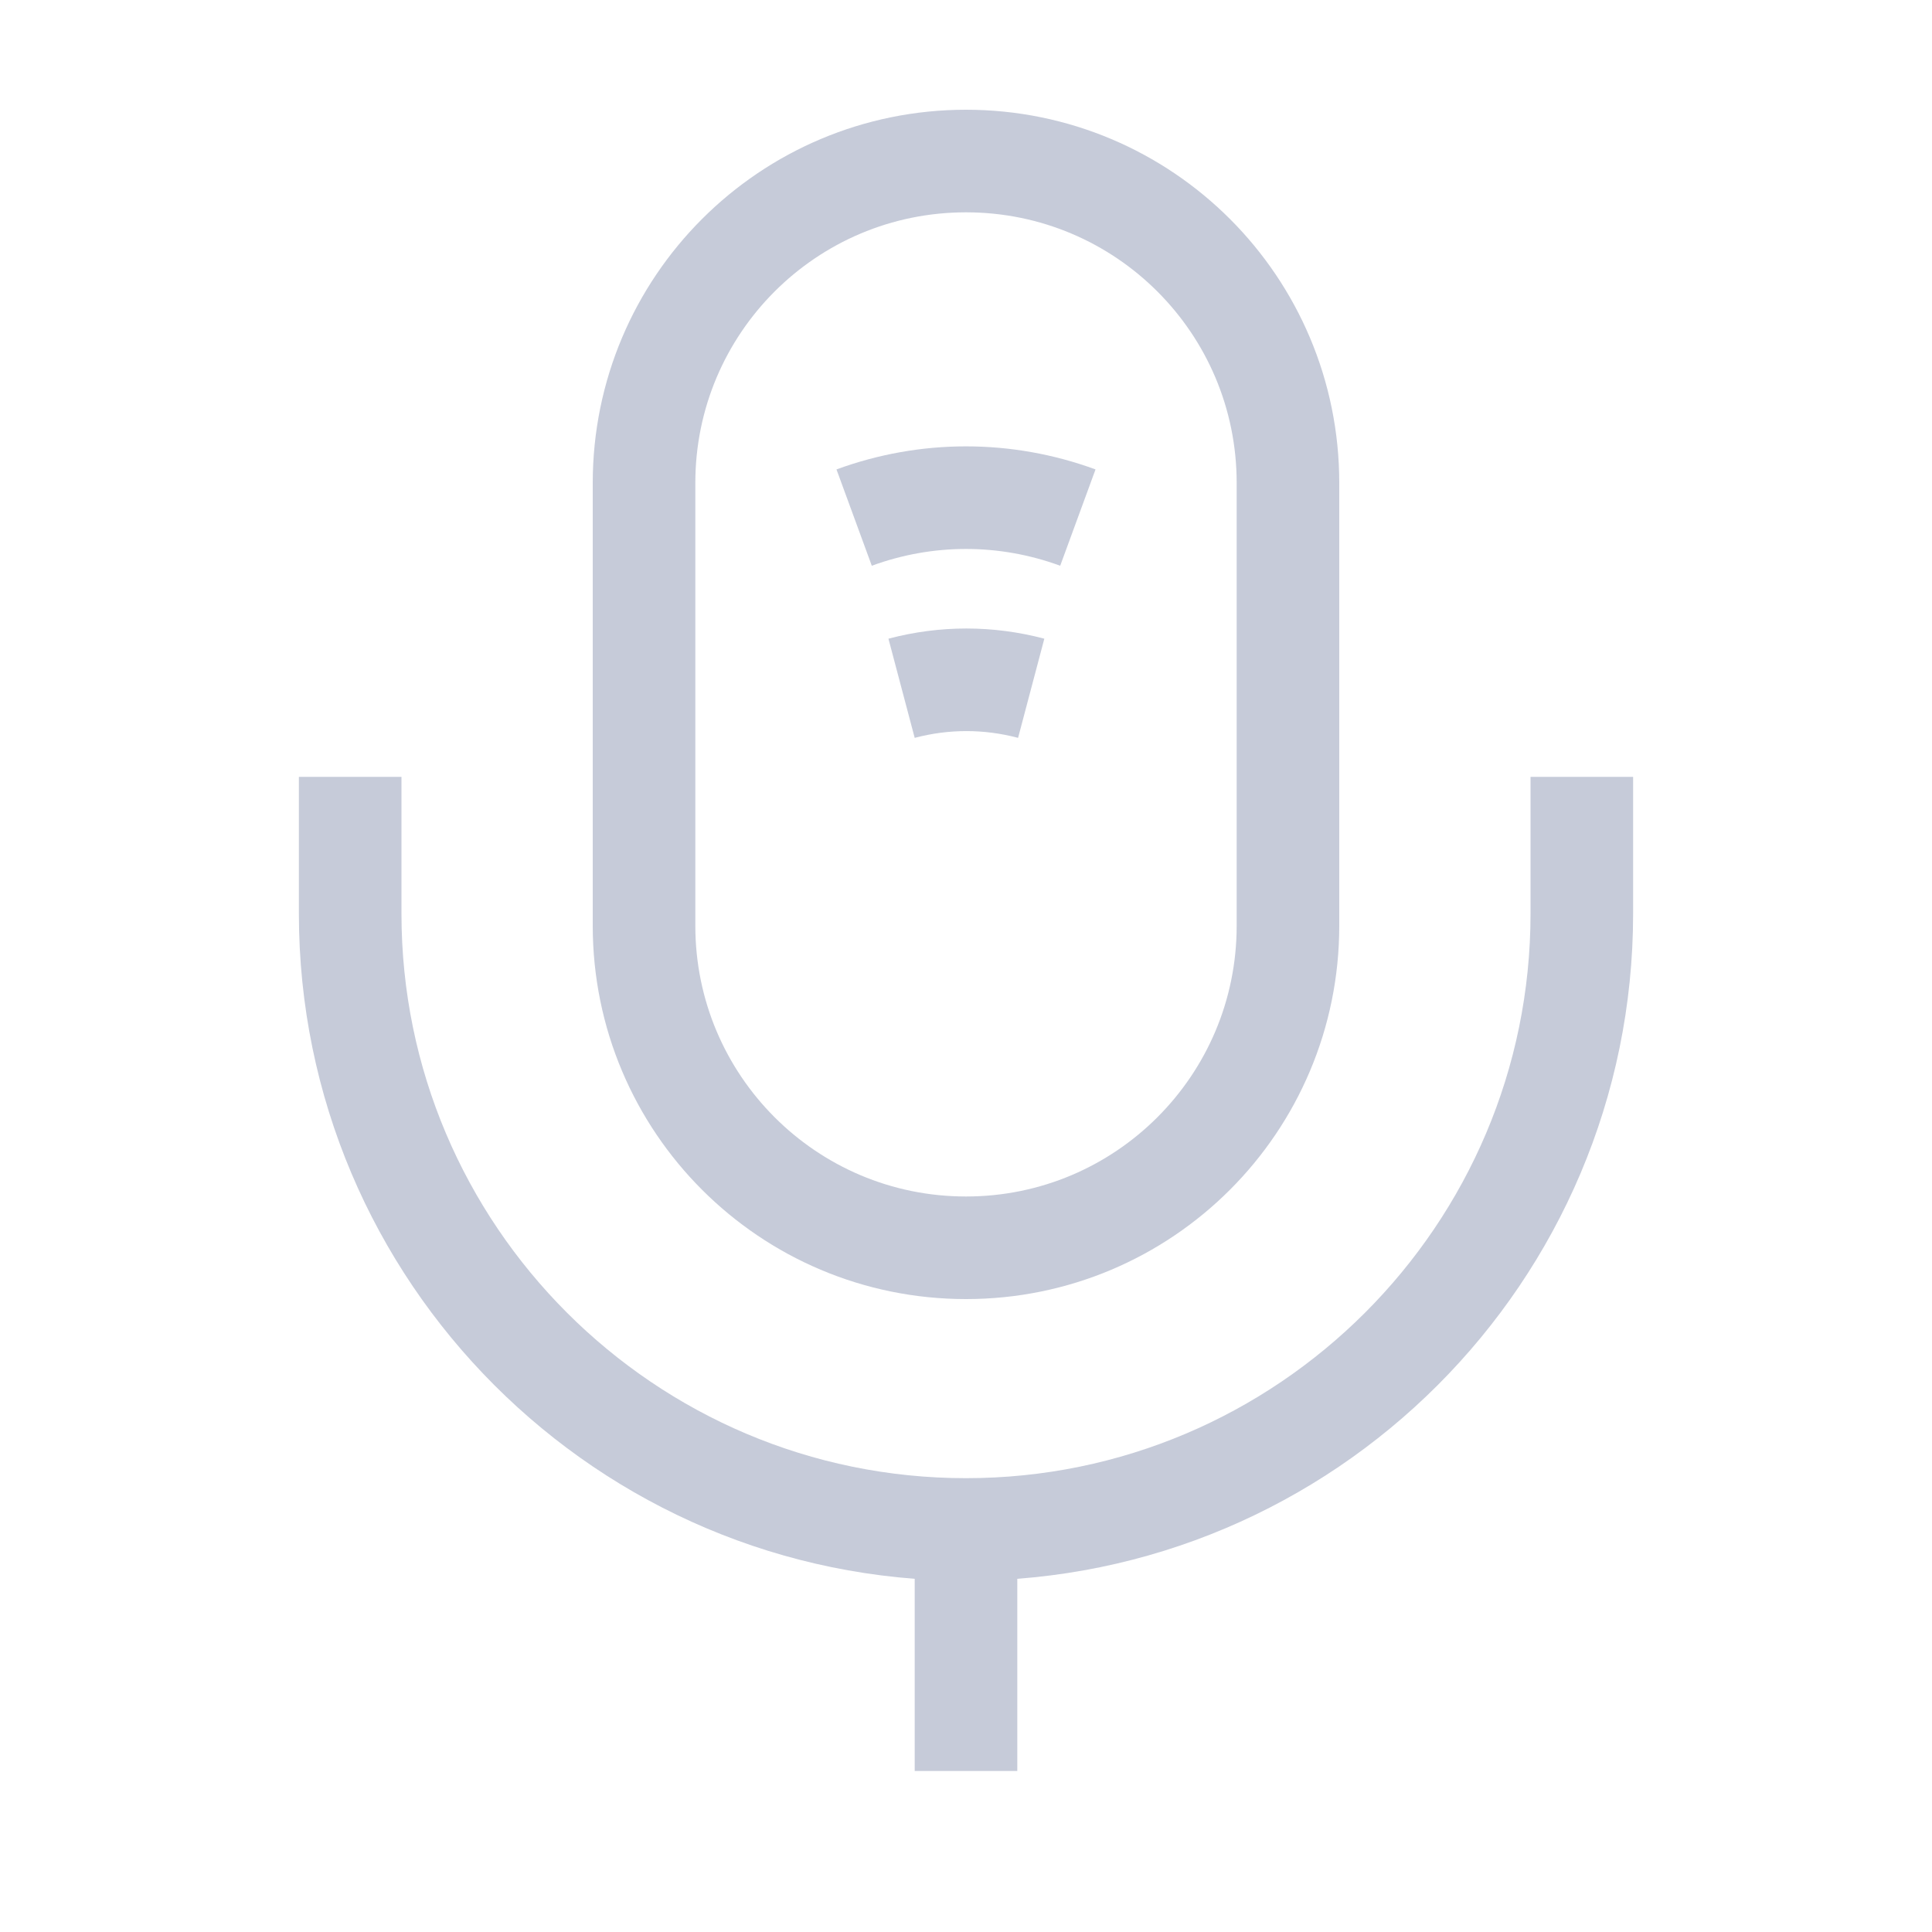 <svg width="20" height="20" viewBox="0 0 20 20" fill="none" xmlns="http://www.w3.org/2000/svg">
<path d="M10 12.917C11.842 12.917 13.333 11.425 13.333 9.583V5C13.333 3.158 11.842 1.667 10 1.667C8.158 1.667 6.667 3.158 6.667 5V9.583C6.667 11.425 8.158 12.917 10 12.917Z" stroke="#C6CBD9" stroke-width="1.062" strokeLinecap="round" strokeLinejoin="round"/>
<path d="M3.625 8.042V9.458C3.625 12.975 6.483 15.833 10 15.833C13.517 15.833 16.375 12.975 16.375 9.458V8.042" stroke="#C6CBD9" stroke-width="1.062" strokeLinecap="round" strokeLinejoin="round"/>
<path d="M8.842 5.358C9.592 5.083 10.408 5.083 11.158 5.358" stroke="#C6CBD9" stroke-width="1.062" strokeLinecap="round" strokeLinejoin="round"/>
<path d="M9.333 7.125C9.775 7.008 10.233 7.008 10.675 7.125" stroke="#C6CBD9" stroke-width="1.062" strokeLinecap="round" strokeLinejoin="round"/>
<path d="M10 15.833V18.333" stroke="#C6CBD9" stroke-width="1.062" strokeLinecap="round" strokeLinejoin="round"/>
</svg>
